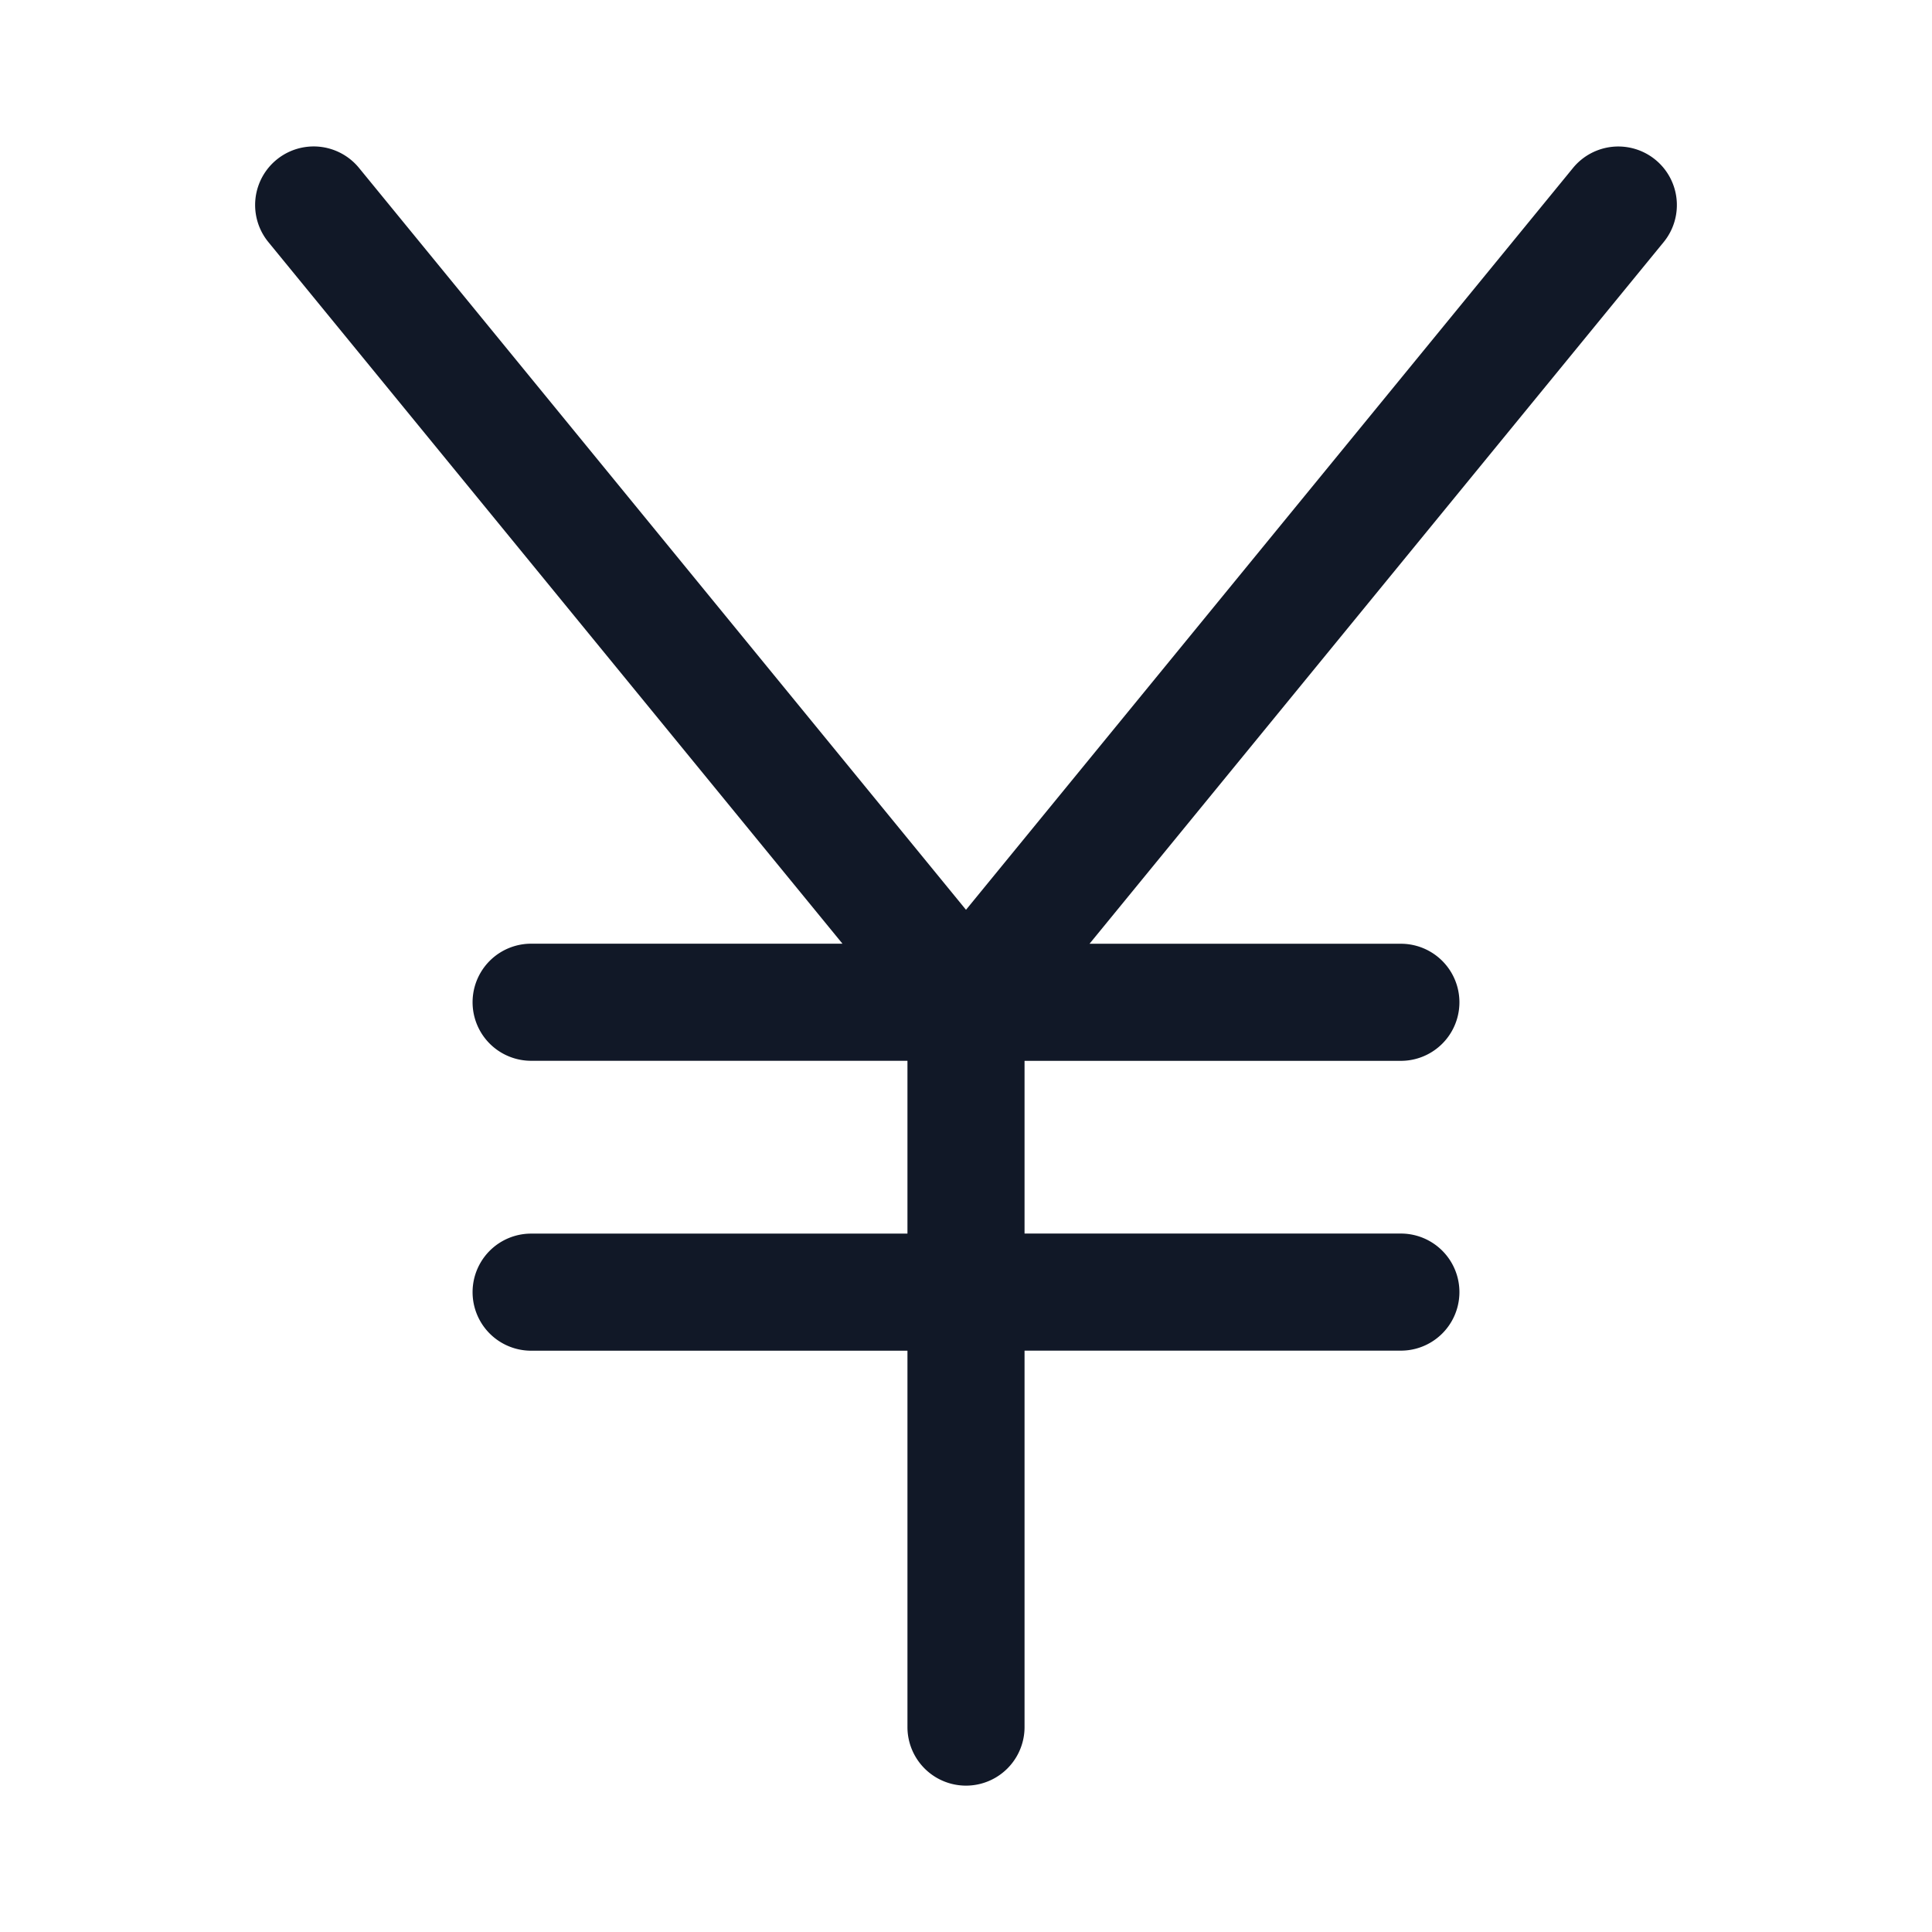 <svg xmlns="http://www.w3.org/2000/svg" width="33" height="33" fill="none"><path fill="#111827" fill-rule="evenodd" d="M6.132 2.868a1 1 0 1 0-1.548 1.267l9.806 11.984H9.072a1 1 0 1 0 0 2H15.5v2.952H9.072a1 1 0 1 0 0 2H15.5V29.5a1 1 0 1 0 2 0V23.07h6.428a1 1 0 0 0 0-2H17.5V18.12h6.428a1 1 0 0 0 0-2H18.61l9.806-11.984a1 1 0 0 0-1.548-1.267L16.5 15.54 6.132 2.868Z" clip-rule="evenodd"/></svg>